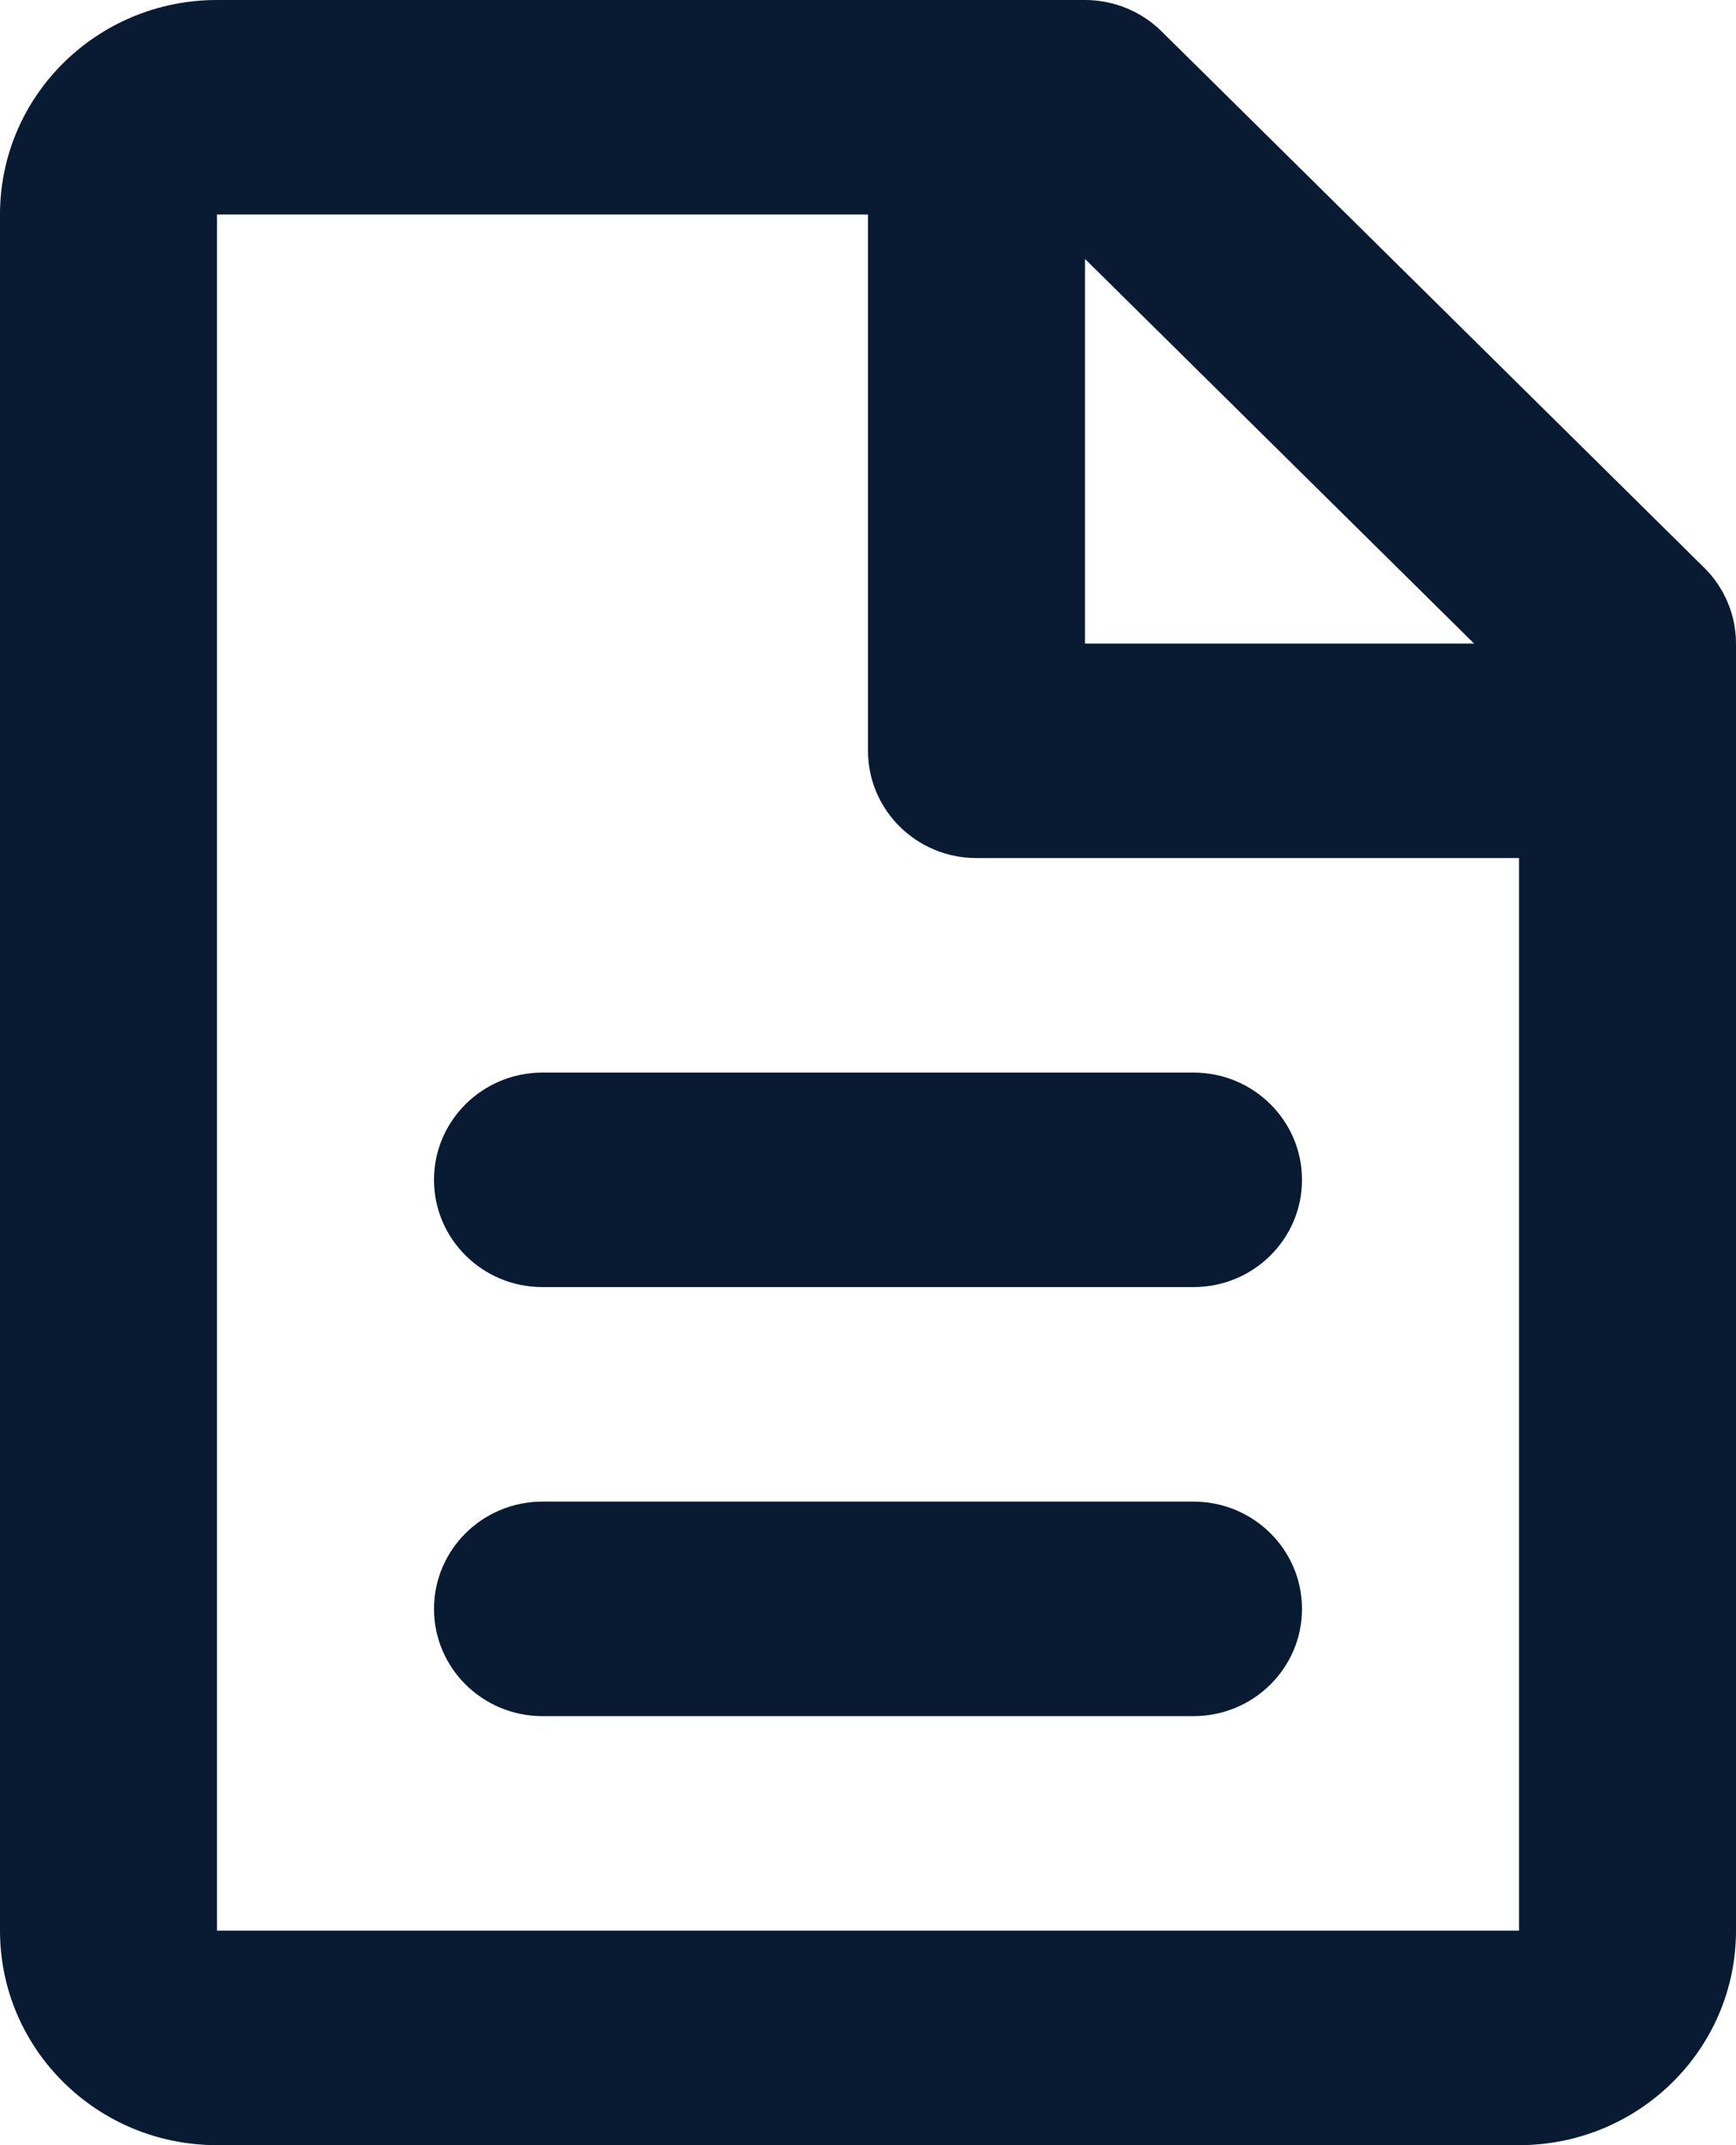 <svg width="17" height="21" viewBox="0 0 17 21" fill="none" xmlns="http://www.w3.org/2000/svg">
<path d="M0 2.1C0 0.94 0.951 0 2.125 0H10.625C10.907 0 11.177 0.111 11.376 0.308L16.689 5.558C16.888 5.754 17 6.022 17 6.3V18.9C17 20.06 16.049 21 14.875 21H2.125C0.951 21 0 20.06 0 18.9V2.1ZM14.435 6.3L10.625 2.535V6.3H14.435ZM8.5 2.1L2.125 2.1V18.9H14.875V8.4H9.562C8.976 8.4 8.5 7.93 8.5 7.35V2.1ZM4.25 11.55C4.25 10.97 4.726 10.5 5.312 10.5H11.688C12.274 10.5 12.75 10.97 12.75 11.55C12.75 12.13 12.274 12.6 11.688 12.6H5.312C4.726 12.6 4.25 12.13 4.25 11.55ZM4.25 15.75C4.25 15.17 4.726 14.7 5.312 14.7H11.688C12.274 14.7 12.75 15.17 12.75 15.75C12.75 16.33 12.274 16.8 11.688 16.8H5.312C4.726 16.8 4.25 16.33 4.25 15.75Z" fill="#081B33"/>
</svg>
